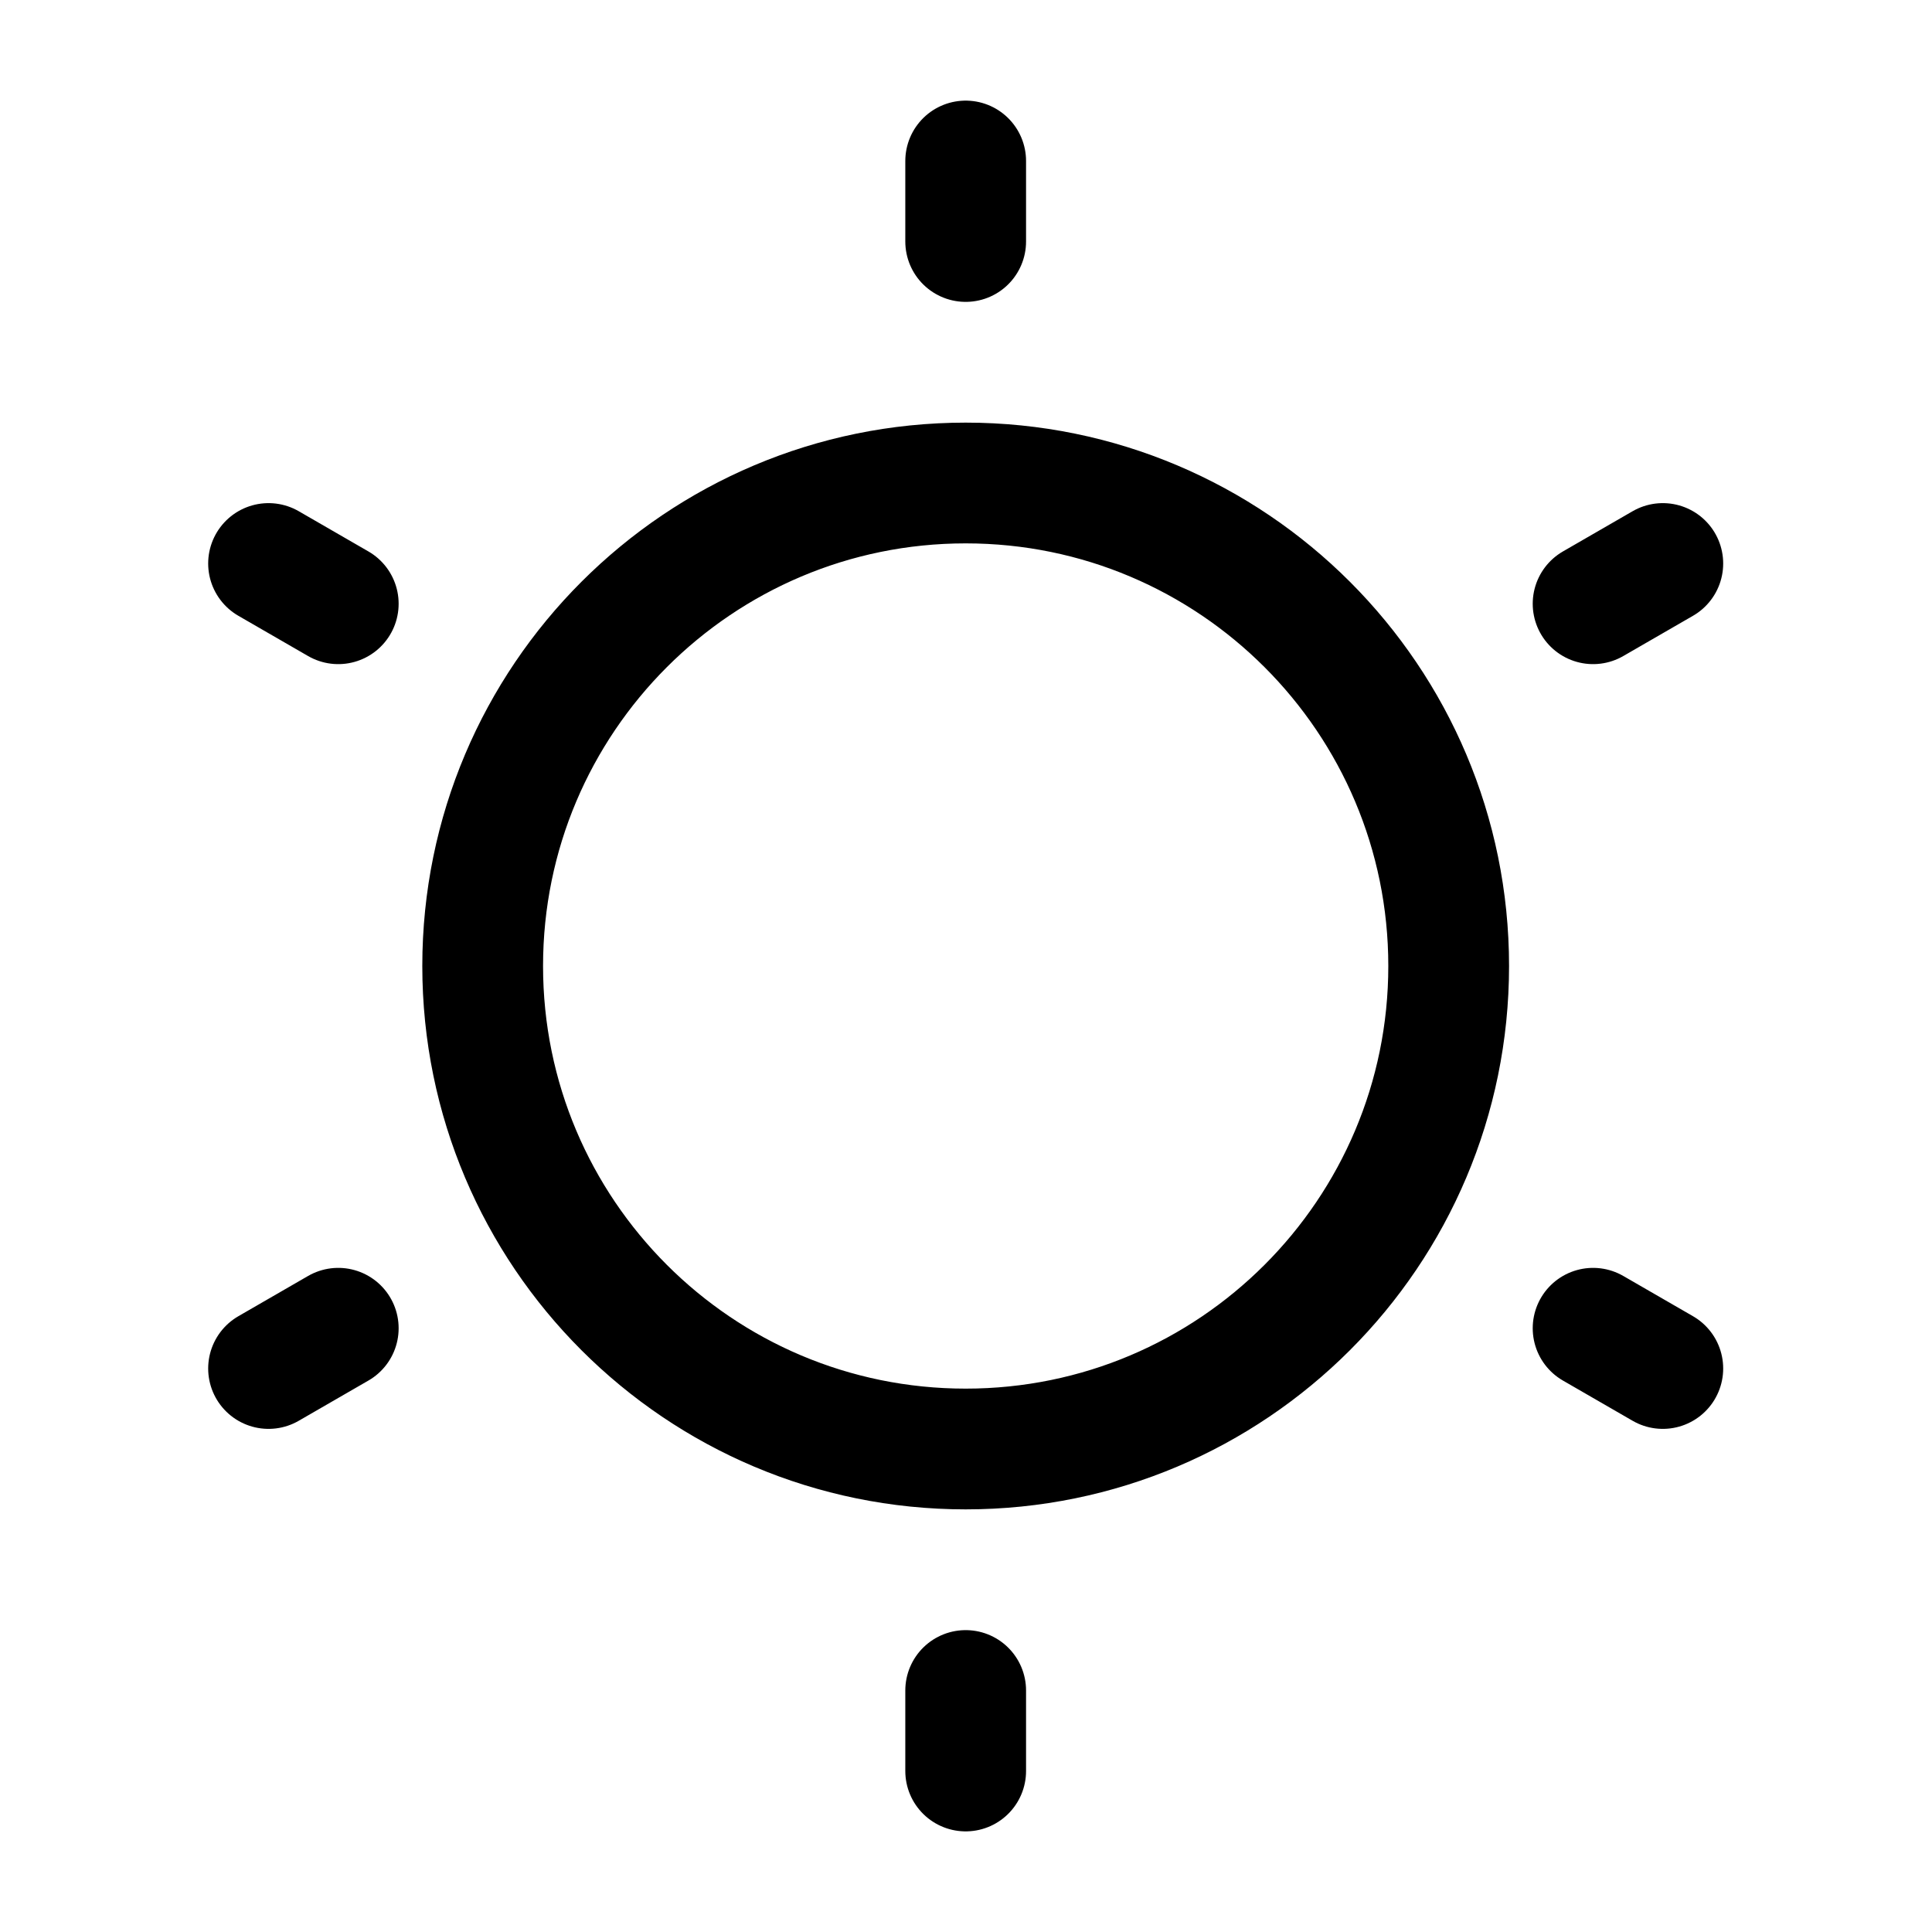 <svg width="24" height="24" viewBox="0 0 24 24" fill="none" xmlns="http://www.w3.org/2000/svg">
<path d="M11.996 2V3M11.996 21V22M20.656 7L19.79 7.5M4.202 16.5L3.336 17M3.336 7L4.202 7.5M19.79 16.5L20.656 17M17.996 12C17.996 15.314 15.31 18 11.996 18C8.683 18 5.996 15.314 5.996 12C5.996 8.686 8.683 6 11.996 6C15.31 6 17.996 8.686 17.996 12Z" stroke="black" stroke-width="1.5" stroke-linecap="round"/>
</svg>
